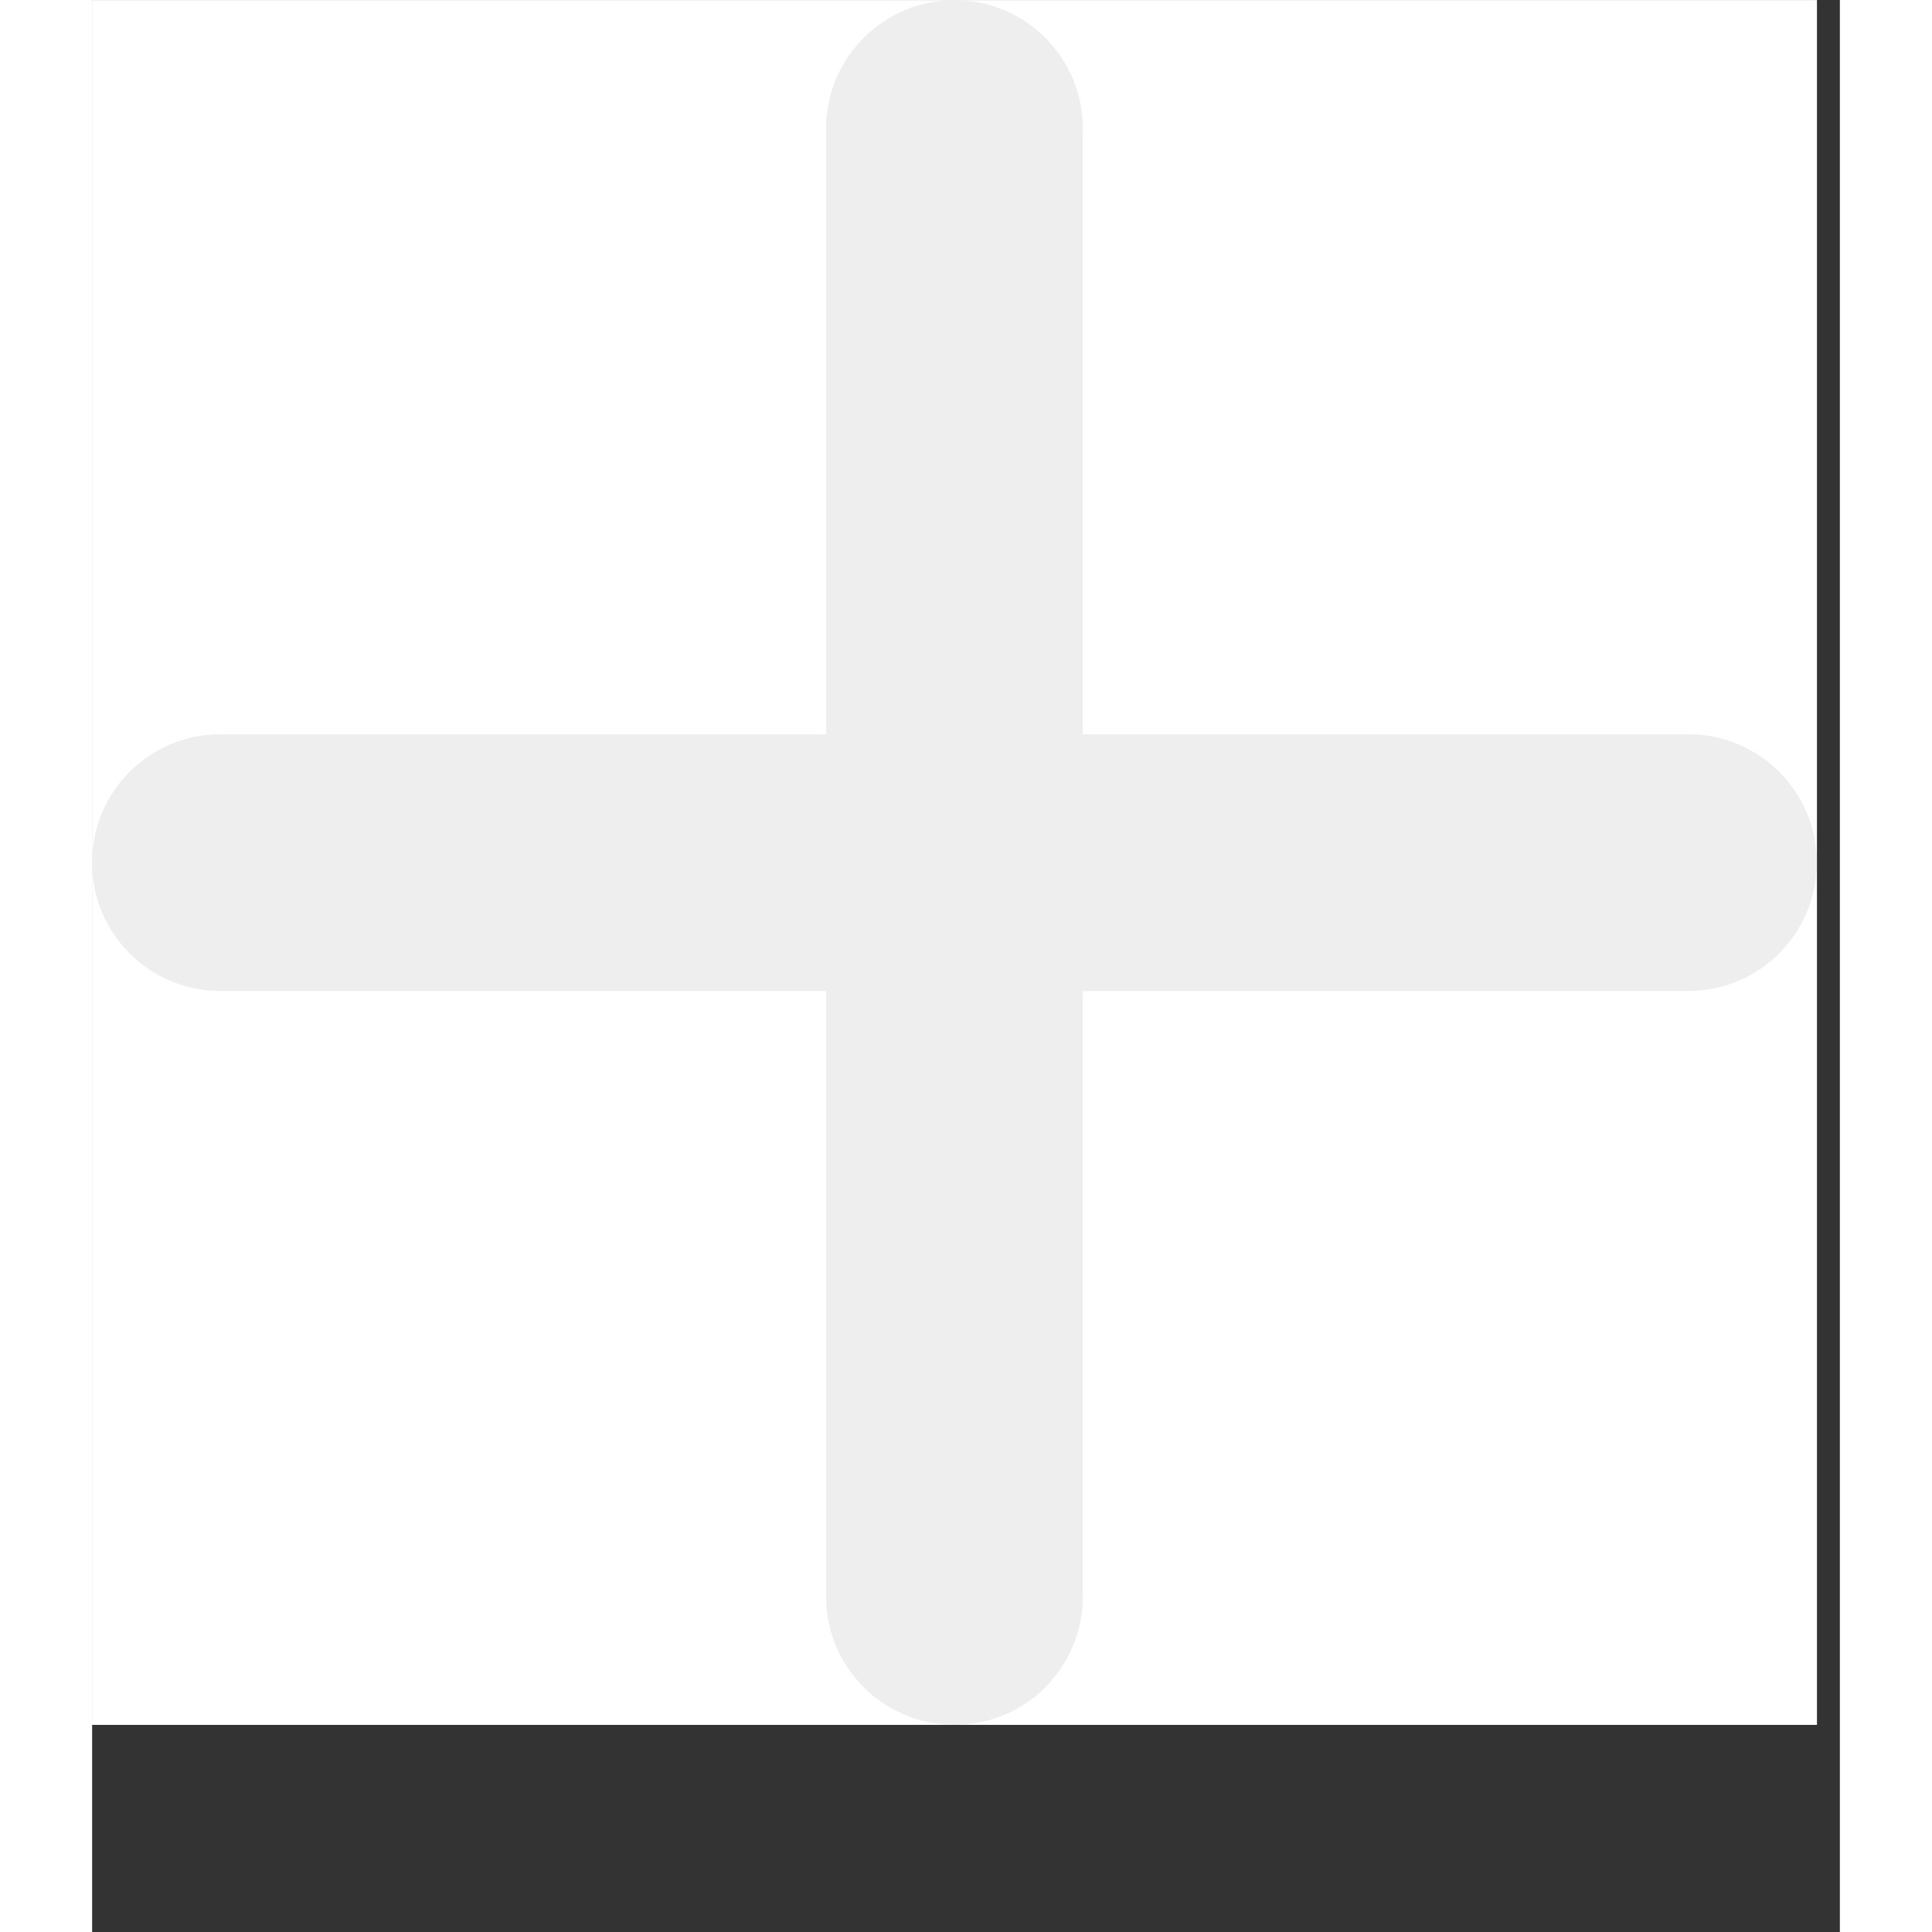<svg xmlns="http://www.w3.org/2000/svg" xmlns:xlink="http://www.w3.org/1999/xlink" width="100" zoomAndPan="magnify" viewBox="0 0 75.12 83.04" height="100" preserveAspectRatio="xMidYMid meet" version="1.0"><rect x="0" y="0" width="75.12" height="83.04" fill="#333333" stroke="none"/><defs><clipPath id="b6b1756737"><path d="M 0 0.008 L 74.133 0.008 L 74.133 74.137 L 0 74.137 Z M 0 0.008 " clip-rule="nonzero"/></clipPath><clipPath id="5b0b5e2f2a"><path d="M 31.547 0.008 L 42.582 0.008 L 42.582 74.137 L 31.547 74.137 Z M 31.547 0.008 " clip-rule="nonzero"/></clipPath><clipPath id="7bfd4cb261"><path d="M 37.066 0.008 C 40.113 0.008 42.582 2.477 42.582 5.523 L 42.582 68.621 C 42.582 71.668 40.113 74.137 37.066 74.137 C 34.02 74.137 31.547 71.668 31.547 68.621 L 31.547 5.523 C 31.547 2.477 34.02 0.008 37.066 0.008 Z M 37.066 0.008 " clip-rule="nonzero"/></clipPath><clipPath id="9792090699"><path d="M 0.547 0.008 L 11.582 0.008 L 11.582 74.137 L 0.547 74.137 Z M 0.547 0.008 " clip-rule="nonzero"/></clipPath><clipPath id="da6b51a670"><path d="M 6.066 0.008 C 9.113 0.008 11.582 2.477 11.582 5.523 L 11.582 68.621 C 11.582 71.668 9.113 74.137 6.066 74.137 C 3.02 74.137 0.547 71.668 0.547 68.621 L 0.547 5.523 C 0.547 2.477 3.02 0.008 6.066 0.008 Z M 6.066 0.008 " clip-rule="nonzero"/></clipPath><clipPath id="0e5ad1a5e0"><rect x="0" width="12" y="0" height="75"/></clipPath><clipPath id="f6358c3aec"><path d="M 0 31.559 L 74.129 31.559 L 74.129 42.594 L 0 42.594 Z M 0 31.559 " clip-rule="nonzero"/></clipPath><clipPath id="9139e23a11"><path d="M 74.129 37.074 C 74.129 40.125 71.656 42.594 68.609 42.594 L 5.512 42.594 C 2.465 42.594 -0.004 40.125 -0.004 37.074 C -0.004 34.027 2.465 31.559 5.512 31.559 L 68.609 31.559 C 71.656 31.559 74.129 34.027 74.129 37.074 Z M 74.129 37.074 " clip-rule="nonzero"/></clipPath><clipPath id="f4707dafcd"><path d="M 0 0.559 L 74.129 0.559 L 74.129 11.594 L 0 11.594 Z M 0 0.559 " clip-rule="nonzero"/></clipPath><clipPath id="7d987bd544"><path d="M 74.129 6.074 C 74.129 9.125 71.656 11.594 68.609 11.594 L 5.512 11.594 C 2.465 11.594 -0.004 9.125 -0.004 6.074 C -0.004 3.027 2.465 0.559 5.512 0.559 L 68.609 0.559 C 71.656 0.559 74.129 3.027 74.129 6.074 Z M 74.129 6.074 " clip-rule="nonzero"/></clipPath><clipPath id="5fd84acbee"><rect x="0" width="75" y="0" height="12"/></clipPath></defs><g clip-path="url(#b6b1756737)"><path fill="#ffffff" d="M 0 0.008 L 74.133 0.008 L 74.133 74.137 L 0 74.137 Z M 0 0.008 " fill-opacity="1" fill-rule="nonzero"/><path fill="#ffffff" d="M 0 0.008 L 74.133 0.008 L 74.133 74.137 L 0 74.137 Z M 0 0.008 " fill-opacity="1" fill-rule="nonzero"/></g><g clip-path="url(#5b0b5e2f2a)"><g clip-path="url(#7bfd4cb261)"><g transform="matrix(1, 0, 0, 1, 31, -0)"><g clip-path="url(#0e5ad1a5e0)"><g clip-path="url(#9792090699)"><g clip-path="url(#da6b51a670)"><path fill="#eeeeee" d="M 0.547 0.008 L 11.582 0.008 L 11.582 74.148 L 0.547 74.148 Z M 0.547 0.008 " fill-opacity="1" fill-rule="nonzero"/></g></g></g></g></g></g><g clip-path="url(#f6358c3aec)"><g clip-path="url(#9139e23a11)"><g transform="matrix(1, 0, 0, 1, 0, 31)"><g clip-path="url(#5fd84acbee)"><g clip-path="url(#f4707dafcd)"><g clip-path="url(#7d987bd544)"><path fill="#eeeeee" d="M 74.129 0.559 L 74.129 11.594 L -0.012 11.594 L -0.012 0.559 Z M 74.129 0.559 " fill-opacity="1" fill-rule="nonzero"/></g></g></g></g></g></g></svg>